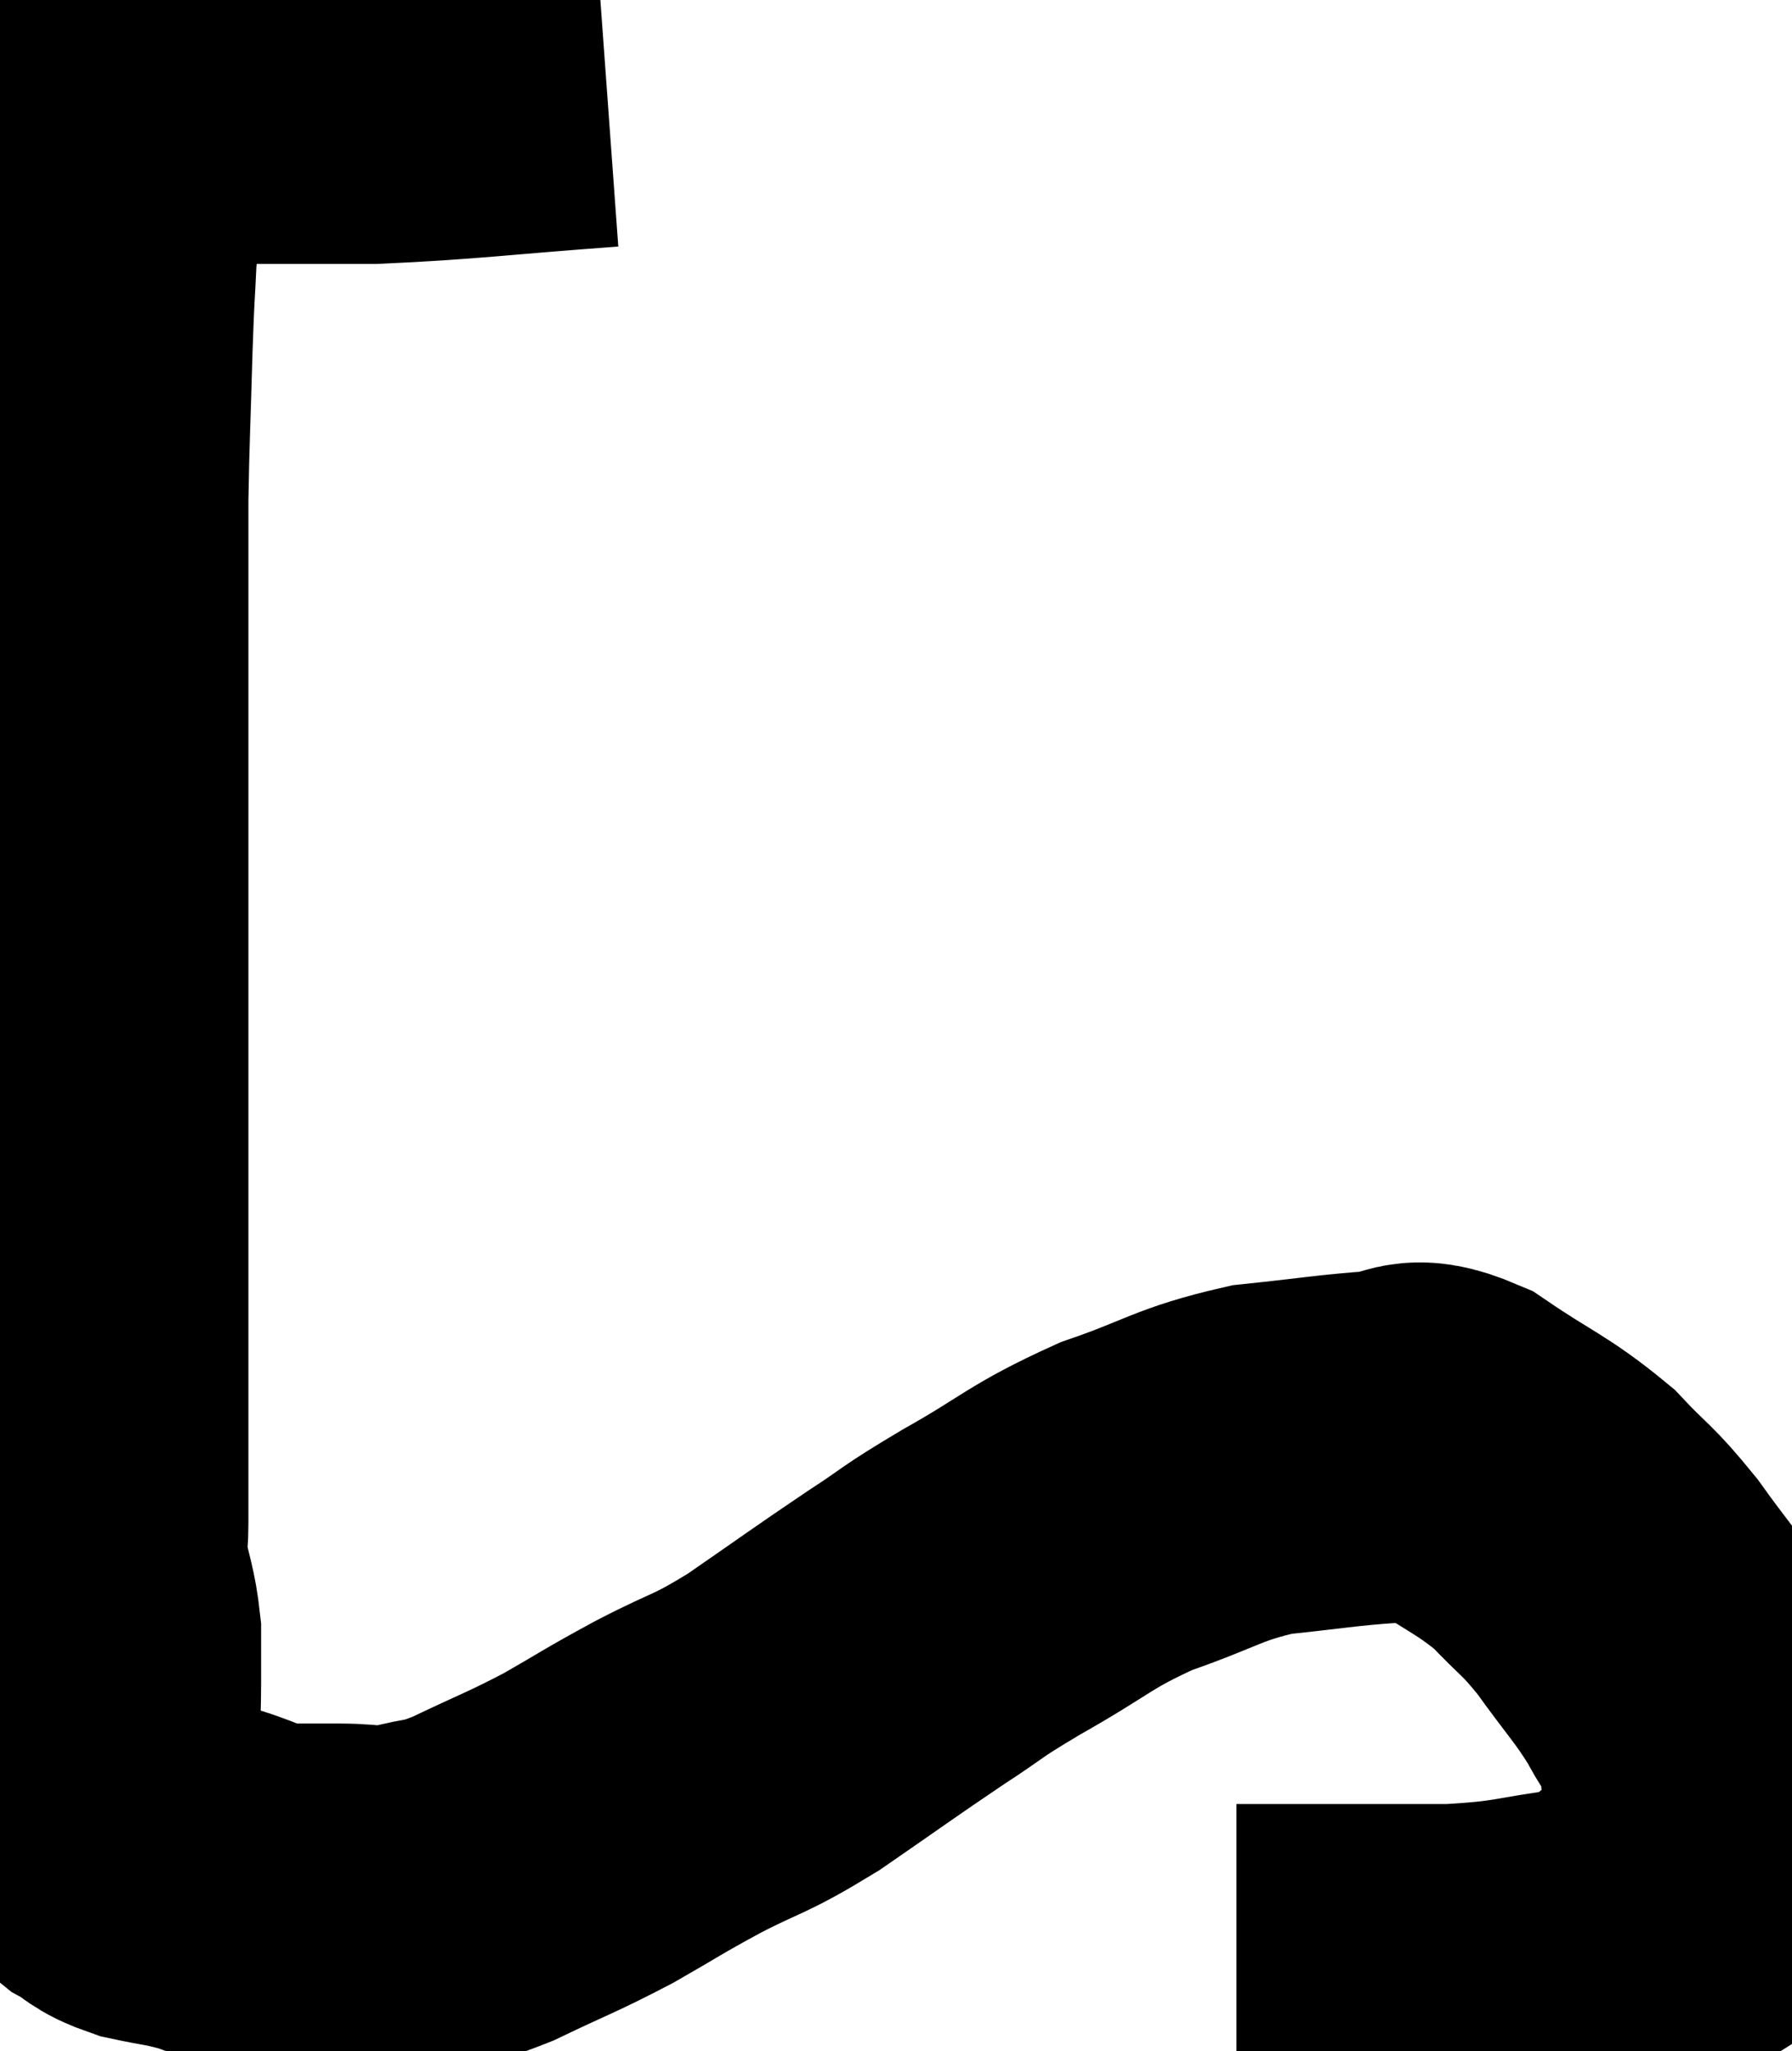 <svg xmlns="http://www.w3.org/2000/svg" viewBox="9.42 6.2 25.393 29.06" width="25.393" height="29.06"><path d="M 18 7.2 C 16.35 7.32, 16.02 7.38, 14.7 7.44 C 13.71 7.44, 13.47 7.44, 12.72 7.44 C 12.21 7.44, 12.12 7.44, 11.7 7.44 C 11.37 7.44, 11.205 7.44, 11.04 7.44 C 11.04 7.44, 11.04 7.44, 11.04 7.44 C 11.04 7.44, 11.04 7.44, 11.04 7.44 C 11.04 7.44, 11.04 7.44, 11.04 7.44 C 11.04 7.44, 11.085 7.425, 11.04 7.44 C 10.95 7.47, 10.92 7.305, 10.86 7.5 C 10.83 7.86, 10.875 7.65, 10.8 8.22 C 10.68 9, 10.635 9.06, 10.56 9.78 C 10.53 10.44, 10.53 10.23, 10.5 11.1 C 10.47 12.18, 10.455 12.375, 10.44 13.26 C 10.44 13.95, 10.44 13.845, 10.44 14.64 C 10.44 15.54, 10.44 15.435, 10.44 16.44 C 10.44 17.55, 10.44 17.745, 10.44 18.66 C 10.44 19.38, 10.44 19.305, 10.44 20.1 C 10.44 20.97, 10.44 21.06, 10.44 21.84 C 10.44 22.53, 10.44 22.65, 10.44 23.22 C 10.44 23.67, 10.44 23.685, 10.44 24.12 C 10.44 24.54, 10.44 24.63, 10.44 24.96 C 10.44 25.2, 10.44 25.005, 10.44 25.44 C 10.44 26.07, 10.44 26.115, 10.44 26.7 C 10.44 27.24, 10.44 27.345, 10.44 27.78 C 10.44 28.11, 10.395 28.05, 10.44 28.44 C 10.53 28.89, 10.575 28.935, 10.62 29.34 C 10.62 29.7, 10.62 29.715, 10.62 30.06 C 10.62 30.39, 10.605 30.42, 10.62 30.72 C 10.65 30.99, 10.635 30.99, 10.68 31.26 C 10.74 31.53, 10.74 31.575, 10.8 31.8 C 10.86 31.98, 10.875 32.025, 10.92 32.16 C 10.95 32.25, 10.83 32.22, 10.98 32.34 C 11.25 32.49, 11.175 32.52, 11.52 32.64 C 11.94 32.73, 11.91 32.7, 12.36 32.82 C 12.84 32.97, 12.855 33.045, 13.32 33.12 C 13.77 33.12, 13.755 33.12, 14.22 33.12 C 14.7 33.12, 14.67 33.195, 15.18 33.12 C 15.72 32.97, 15.615 33.075, 16.26 32.82 C 17.01 32.46, 17.07 32.46, 17.76 32.1 C 18.39 31.74, 18.33 31.755, 19.02 31.38 C 19.77 30.99, 19.71 31.095, 20.52 30.6 C 21.39 30, 21.525 29.895, 22.26 29.4 C 22.86 29.01, 22.68 29.085, 23.46 28.62 C 24.42 28.08, 24.42 27.975, 25.38 27.54 C 26.34 27.21, 26.385 27.09, 27.3 26.88 C 28.17 26.79, 28.38 26.745, 29.04 26.7 C 29.49 26.7, 29.34 26.445, 29.94 26.7 C 30.69 27.21, 30.84 27.225, 31.44 27.72 C 31.89 28.2, 31.89 28.125, 32.34 28.68 C 32.79 29.31, 32.895 29.385, 33.24 29.94 C 33.48 30.42, 33.585 30.315, 33.72 30.9 C 33.75 31.59, 33.87 31.725, 33.78 32.28 C 33.57 32.7, 33.825 32.685, 33.36 33.12 C 32.64 33.57, 32.76 33.735, 31.92 34.02 C 30.96 34.14, 31.05 34.2, 30 34.26 C 28.86 34.26, 28.455 34.26, 27.72 34.26 C 27.39 34.26, 27.255 34.26, 27.06 34.26 C 27 34.26, 26.97 34.26, 26.94 34.26 L 26.94 34.26" fill="none" stroke="black" stroke-width="5"></path></svg>